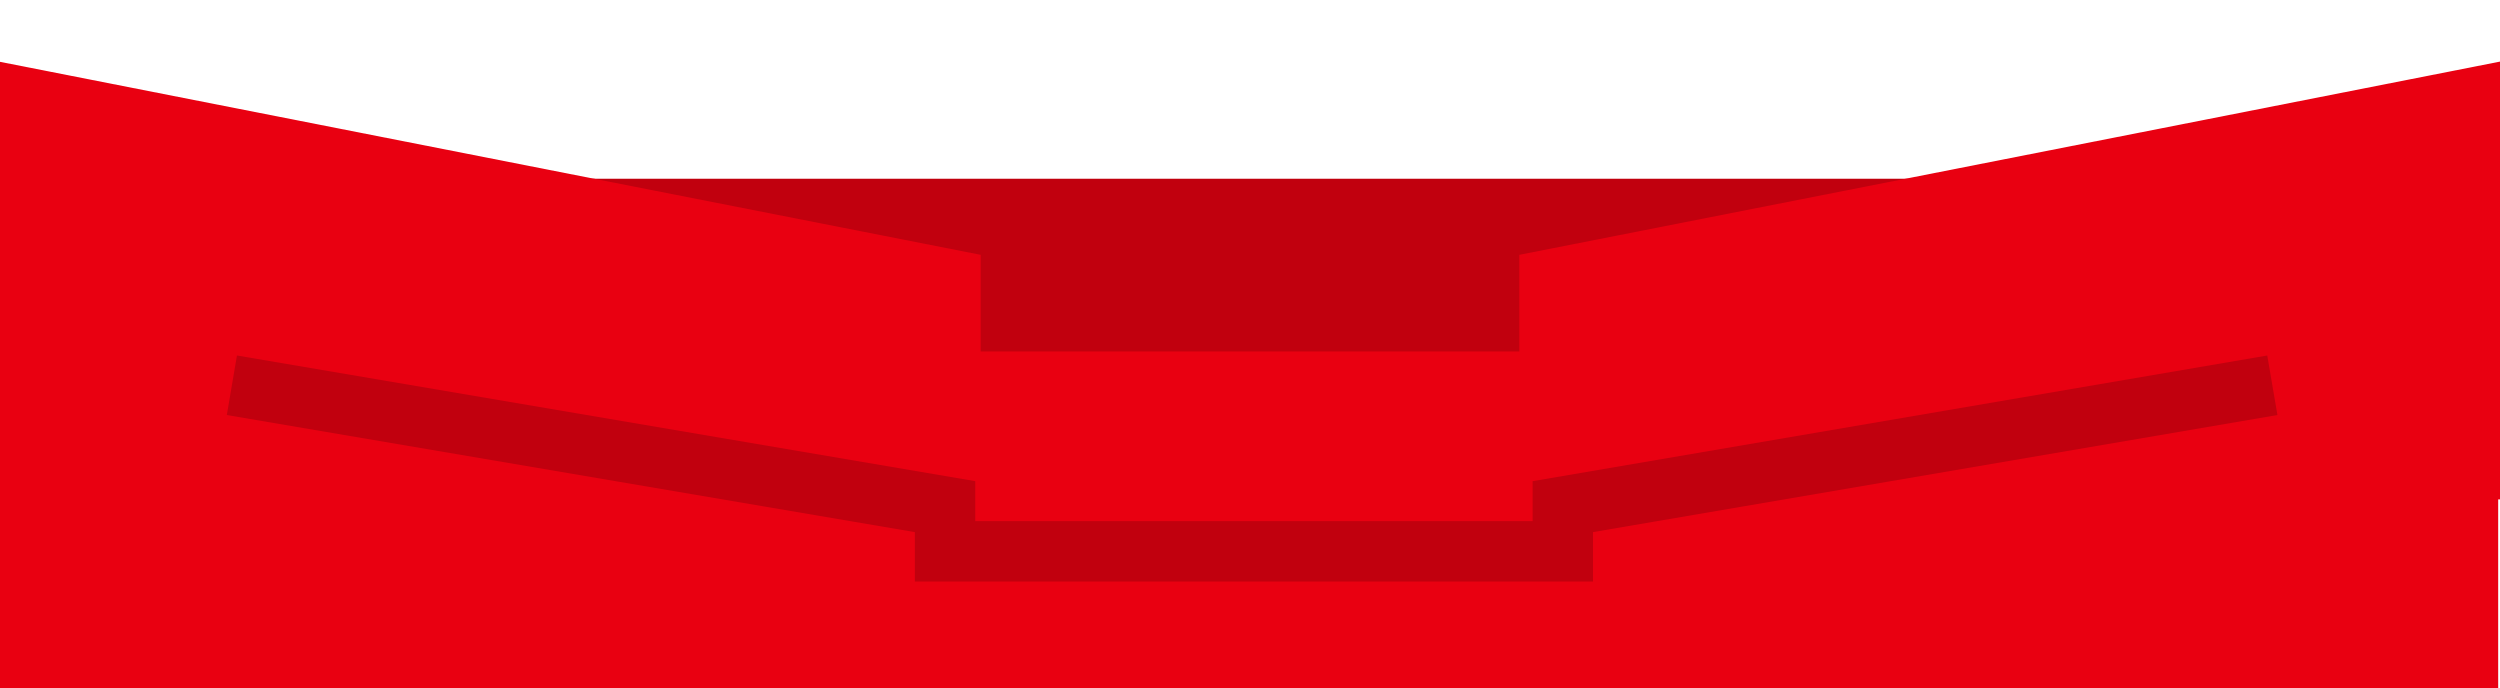 <?xml version="1.0" encoding="utf-8"?>
<!-- Generator: Adobe Illustrator 22.0.0, SVG Export Plug-In . SVG Version: 6.00 Build 0)  -->
<svg version="1.1" id="Camada_1" xmlns="http://www.w3.org/2000/svg" xmlns:xlink="http://www.w3.org/1999/xlink" x="0px" y="0px"
	 viewBox="0 0 414 114" style="enable-background:new 0 0 414 114;" xml:space="preserve">
<style type="text/css">
	.st0{fill:#C1000E;}
	.st1{fill:#E90011;}
	.st2{fill:none;stroke:#C1000E;stroke-width:10;}
</style>
<g>
	<rect x="41.1" y="29.6" class="st0" width="332.3" height="54.2"/>
</g>
<g>
	<path class="st1" d="M-0.2,10.2l162.6,32v40.5H-0.2V10.2z"/>
</g>
<g>
	<rect x="-0.1" y="58.2" class="st1" width="413.8" height="56.2"/>
</g>
<g>
	<path class="st1" d="M414,10.2l-162.4,32v40.5H414V10.2z"/>
</g>
<g>
	<path class="st2" d="M38.4,63.8l118.1,20.1v7.4h102.3v-7.4l117.5-20.1"/>
</g>
</svg>
